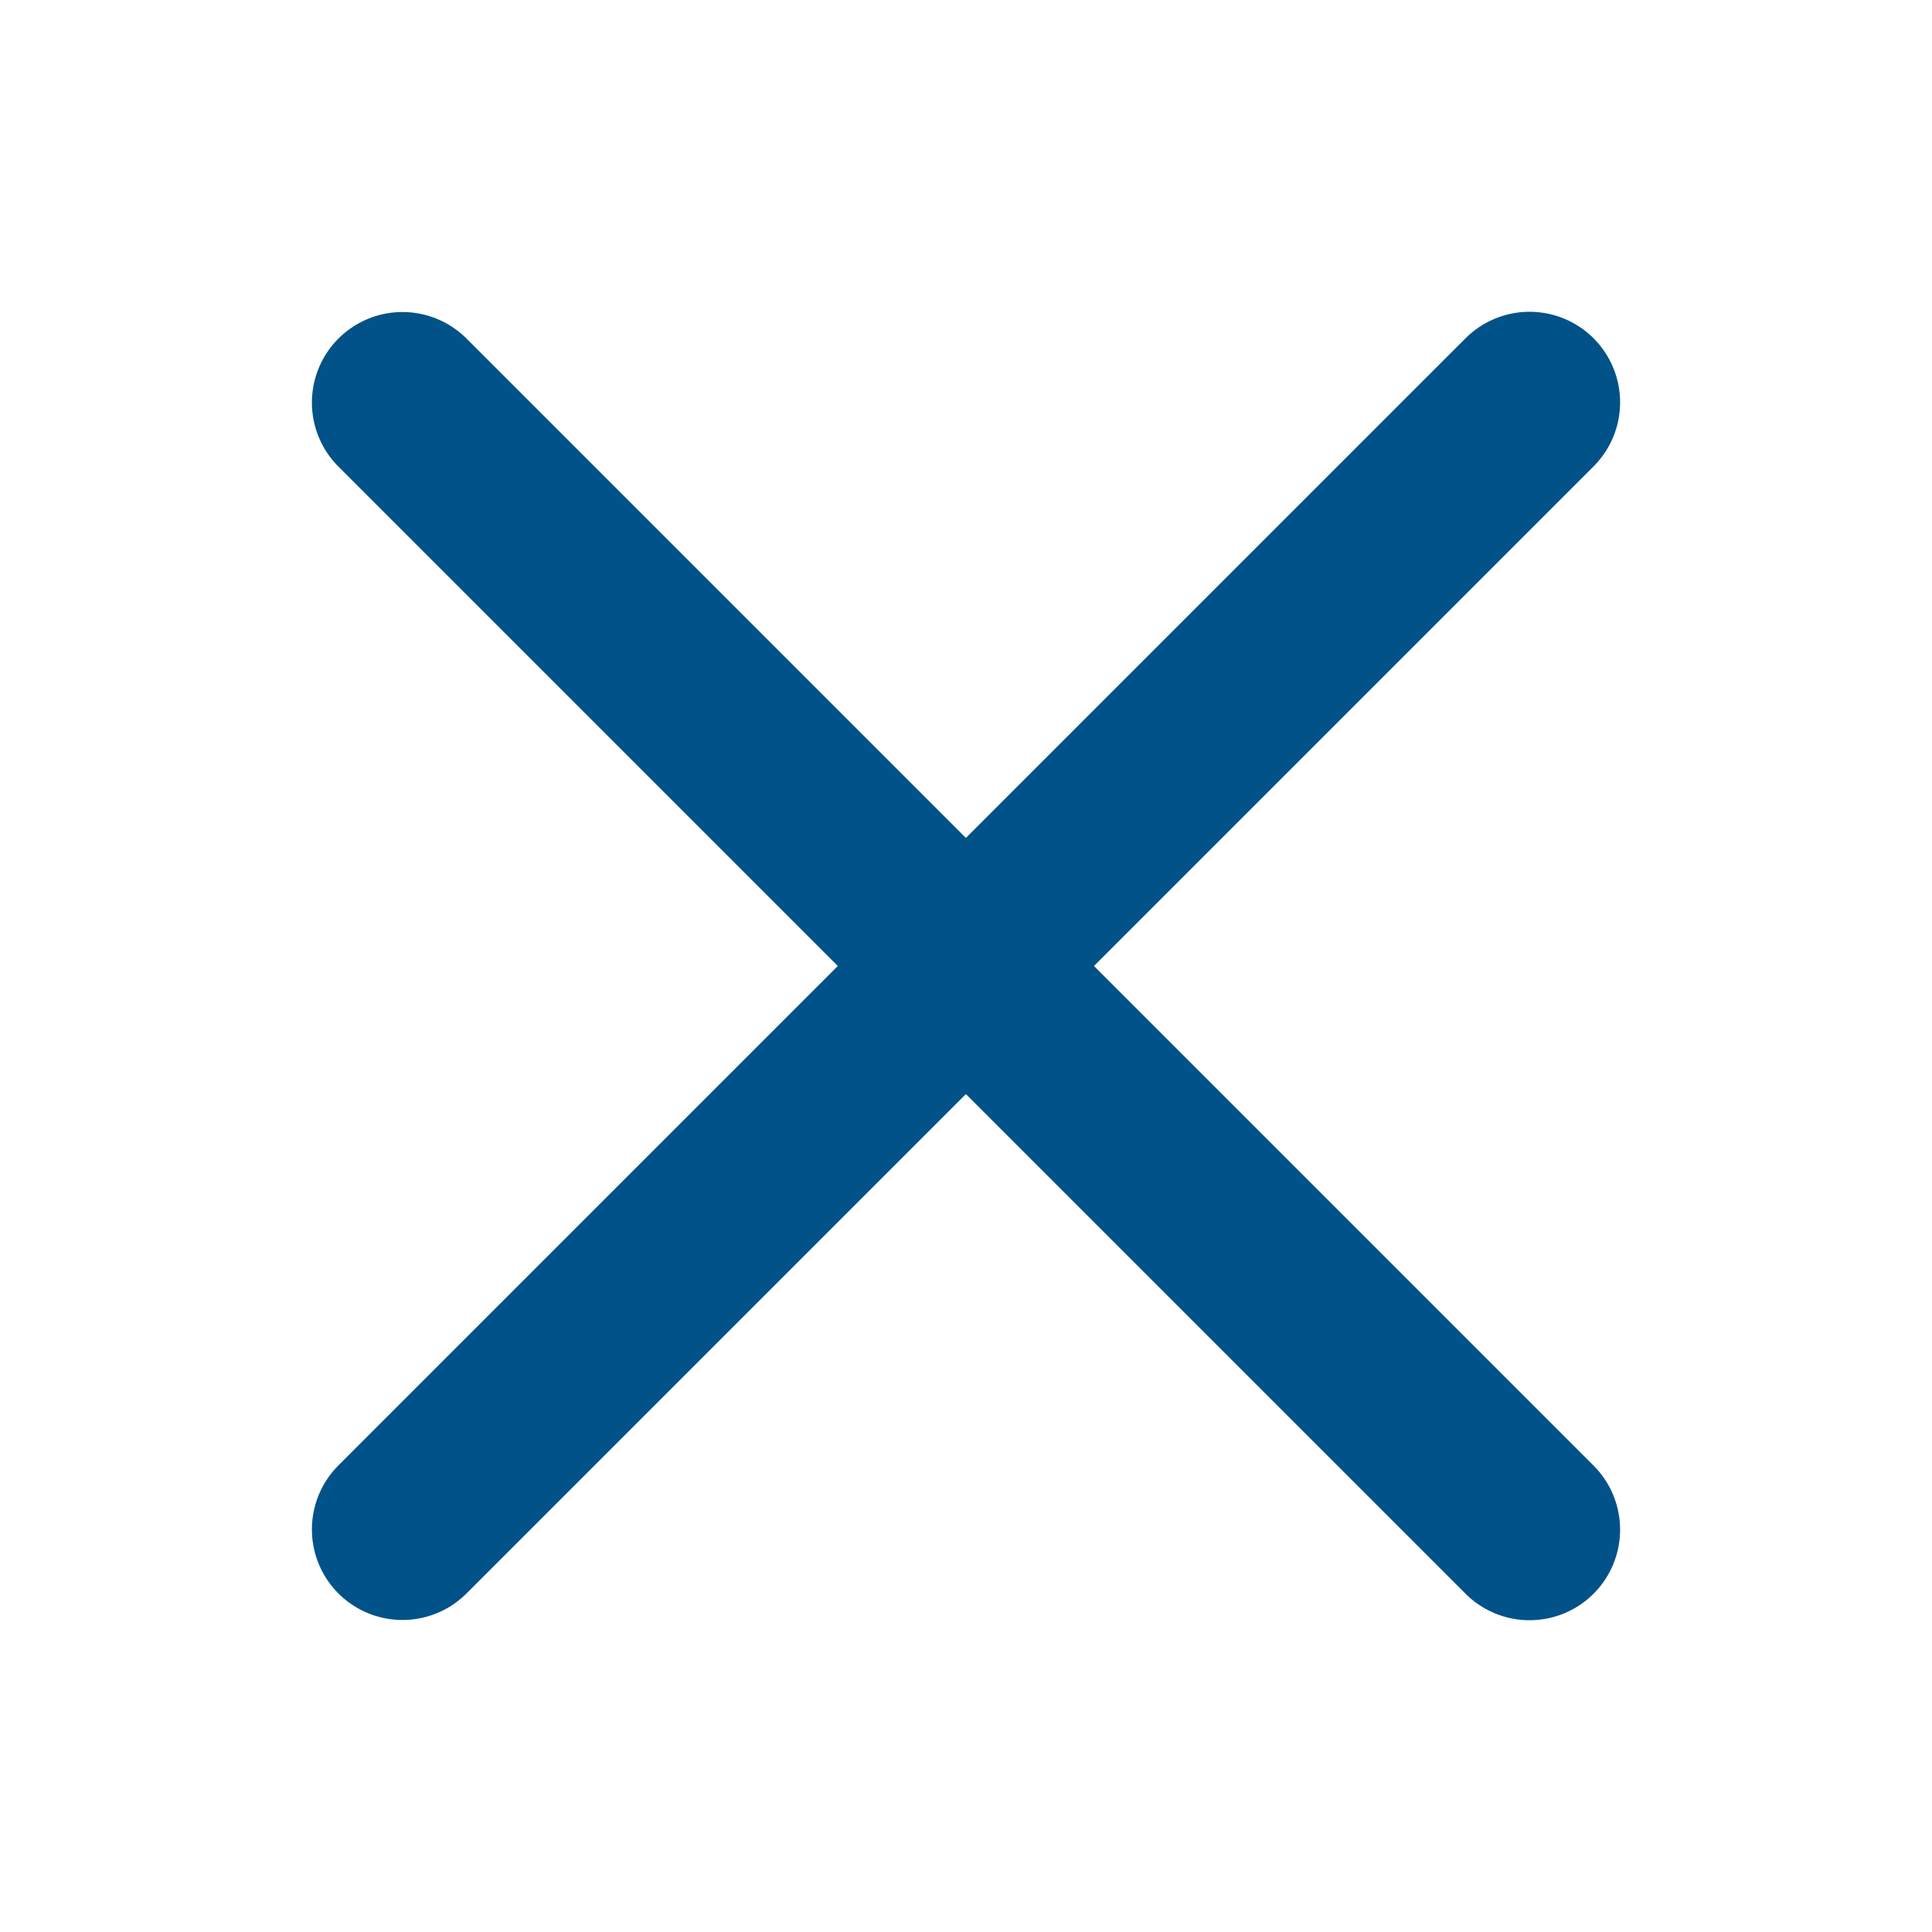 <svg width="16" height="16" viewBox="0 0 16 16" fill="none" xmlns="http://www.w3.org/2000/svg">
<path d="M3.333 3.334L12.667 12.668" stroke="#005288" stroke-width="1.5" stroke-linecap="round" stroke-linejoin="round"/>
<path d="M3.333 12.666L12.667 3.332" stroke="#005288" stroke-width="1.5" stroke-linecap="round" stroke-linejoin="round"/>
</svg>
